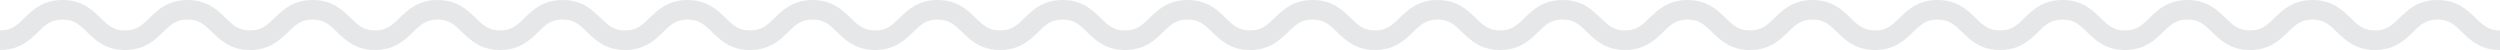 <svg xmlns="http://www.w3.org/2000/svg" width="1150" height="23" viewBox="0 0 1150 23"><path fill="#E6E7E8" d="M1150 23c-9.017 0-13.728-4.59-17.514-8.276C1129.074 11.4 1126.61 9 1121.252 9s-7.823 2.4-11.235 5.724c-3.786 3.688-8.497 8.276-17.514 8.276s-13.728-4.59-17.514-8.276C1071.576 11.4 1069.11 9 1063.754 9s-7.822 2.4-11.234 5.724c-3.785 3.688-8.496 8.276-17.513 8.276s-13.73-4.59-17.515-8.276C1014.08 11.4 1011.615 9 1006.257 9c-5.357 0-7.822 2.4-11.234 5.724C991.236 18.41 986.525 23 977.51 23s-13.73-4.59-17.515-8.276C956.583 11.4 954.118 9 948.76 9s-7.82 2.4-11.233 5.724C933.74 18.41 929.027 23 920.012 23s-13.73-4.59-17.515-8.276C899.085 11.4 896.62 9 891.263 9s-7.822 2.4-11.234 5.724C876.24 18.41 871.53 23 862.513 23s-13.73-4.59-17.515-8.276C841.586 11.4 839.12 9 833.763 9c-5.355 0-7.82 2.4-11.23 5.723C818.746 18.41 814.035 23 805.02 23c-9.016 0-13.728-4.59-17.514-8.276C784.094 11.4 781.63 9 776.27 9c-5.355 0-7.82 2.4-11.23 5.723-3.788 3.687-8.5 8.277-17.515 8.277-9.017 0-13.73-4.59-17.514-8.277C726.602 11.4 724.137 9 718.78 9s-7.822 2.4-11.234 5.723C703.76 18.41 699.05 23 690.032 23c-9.016 0-13.727-4.59-17.512-8.276C669.11 11.4 666.645 9 661.287 9s-7.822 2.4-11.234 5.724C646.267 18.41 641.556 23 632.54 23s-13.73-4.59-17.516-8.276C611.612 11.4 609.147 9 603.788 9c-5.357 0-7.822 2.4-11.234 5.724C588.768 18.41 584.057 23 575.04 23c-9.016 0-13.728-4.59-17.514-8.276C554.116 11.4 551.65 9 546.292 9s-7.823 2.4-11.234 5.724C531.272 18.41 526.56 23 517.544 23s-13.73-4.59-17.514-8.276C496.62 11.4 494.153 9 488.796 9c-5.358 0-7.823 2.4-11.235 5.724C473.775 18.41 469.063 23 460.047 23c-9.017 0-13.73-4.59-17.516-8.276C439.118 11.4 436.653 9 431.293 9c-5.358 0-7.823 2.4-11.235 5.724C416.272 18.41 411.56 23 402.543 23s-13.73-4.59-17.515-8.276C381.616 11.4 379.15 9 373.792 9c-5.358 0-7.823 2.4-11.235 5.724C358.77 18.41 354.06 23 345.042 23s-13.73-4.59-17.515-8.276C324.114 11.4 321.65 9 316.29 9s-7.823 2.4-11.235 5.724C301.27 18.41 296.555 23 287.54 23c-9.02 0-13.73-4.59-17.517-8.276C266.61 11.4 264.145 9 258.786 9c-5.357 0-7.822 2.4-11.234 5.724C243.767 18.41 239.055 23 230.04 23c-9.018 0-13.73-4.59-17.516-8.276C209.112 11.4 206.647 9 201.29 9s-7.825 2.4-11.237 5.724C186.267 18.41 181.555 23 172.538 23c-9.018 0-13.73-4.59-17.517-8.276C151.61 11.4 149.145 9 143.785 9s-7.825 2.4-11.238 5.724C128.76 18.41 124.046 23 115.03 23c-9.02 0-13.73-4.59-17.518-8.276C94.1 11.4 91.632 9 86.272 9s-7.825 2.4-11.238 5.724C71.25 18.41 66.536 23 57.518 23 48.5 23 43.788 18.412 40 14.724 36.586 11.4 34.12 9 28.76 9s-7.828 2.4-11.24 5.724C13.73 18.41 9.02 23 0 23v-9c5.36 0 7.827-2.4 11.24-5.724C15.03 4.588 19.74 0 28.76 0s13.73 4.588 17.518 8.276C49.69 11.6 52.158 14 57.518 14s7.825-2.4 11.238-5.724C72.543 4.59 77.256 0 86.273 0s13.73 4.59 17.517 8.276C107.203 11.6 109.67 14 115.03 14s7.825-2.4 11.237-5.724C130.054 4.59 134.767 0 143.784 0s13.73 4.59 17.517 8.276C164.714 11.6 167.18 14 172.54 14s7.824-2.4 11.236-5.724C187.56 4.59 192.272 0 201.29 0c9.016 0 13.728 4.59 17.514 8.276C222.216 11.6 224.68 14 230.04 14c5.356 0 7.82-2.4 11.233-5.724C245.06 4.59 249.77 0 258.786 0c9.017 0 13.73 4.59 17.516 8.276C279.714 11.6 282.18 14 287.54 14c5.358 0 7.823-2.4 11.235-5.724C302.562 4.59 307.275 0 316.29 0c9.018 0 13.73 4.59 17.516 8.276C337.218 11.6 339.683 14 345.042 14c5.36 0 7.824-2.4 11.236-5.724C360.063 4.59 364.775 0 373.792 0s13.73 4.59 17.516 8.276C394.72 11.6 397.185 14 402.543 14s7.823-2.4 11.235-5.724C417.565 4.59 422.278 0 431.293 0c9.018 0 13.73 4.59 17.516 8.276C452.22 11.6 454.685 14 460.044 14c5.358 0 7.823-2.4 11.235-5.724C475.067 4.59 479.78 0 488.796 0s13.728 4.59 17.514 8.276C509.722 11.6 512.187 14 517.545 14c5.357 0 7.822-2.4 11.234-5.724C532.563 4.59 537.274 0 546.29 0s13.728 4.59 17.514 8.276C567.216 11.6 569.682 14 575.04 14c5.357 0 7.822-2.4 11.234-5.724C590.06 4.59 594.77 0 603.788 0c9.018 0 13.73 4.59 17.516 8.276C624.716 11.6 627.18 14 632.54 14c5.356 0 7.82-2.4 11.233-5.724C647.56 4.59 652.27 0 661.287 0s13.728 4.59 17.513 8.277C682.21 11.6 684.676 14 690.032 14c5.357 0 7.822-2.4 11.234-5.724C705.052 4.59 709.764 0 718.78 0s13.727 4.59 17.512 8.276C739.704 11.6 742.17 14 747.526 14s7.82-2.4 11.232-5.723C762.544 4.59 767.255 0 776.27 0c9.018 0 13.73 4.59 17.516 8.276C797.198 11.6 799.663 14 805.02 14s7.822-2.4 11.233-5.724C820.038 4.59 824.75 0 833.763 0c9.018 0 13.73 4.59 17.516 8.276C854.69 11.6 857.154 14 862.513 14s7.823-2.4 11.235-5.724C877.534 4.59 882.246 0 891.262 0c9.017 0 13.728 4.59 17.514 8.276C912.19 11.6 914.654 14 920.012 14s7.823-2.4 11.235-5.724C935.033 4.59 939.744 0 948.76 0s13.73 4.59 17.515 8.276C969.687 11.6 972.152 14 977.51 14s7.82-2.4 11.233-5.724C992.53 4.59 997.24 0 1006.257 0s13.73 4.59 17.515 8.276c3.412 3.323 5.877 5.724 11.235 5.724 5.357 0 7.822-2.4 11.234-5.724C1050.028 4.588 1054.74 0 1063.756 0s13.728 4.59 17.514 8.276c3.41 3.323 5.876 5.724 11.233 5.724s7.822-2.4 11.234-5.724c3.786-3.688 8.498-8.276 17.515-8.276s13.728 4.59 17.514 8.276C1142.178 11.6 1144.643 14 1150 14v9z"/></svg>